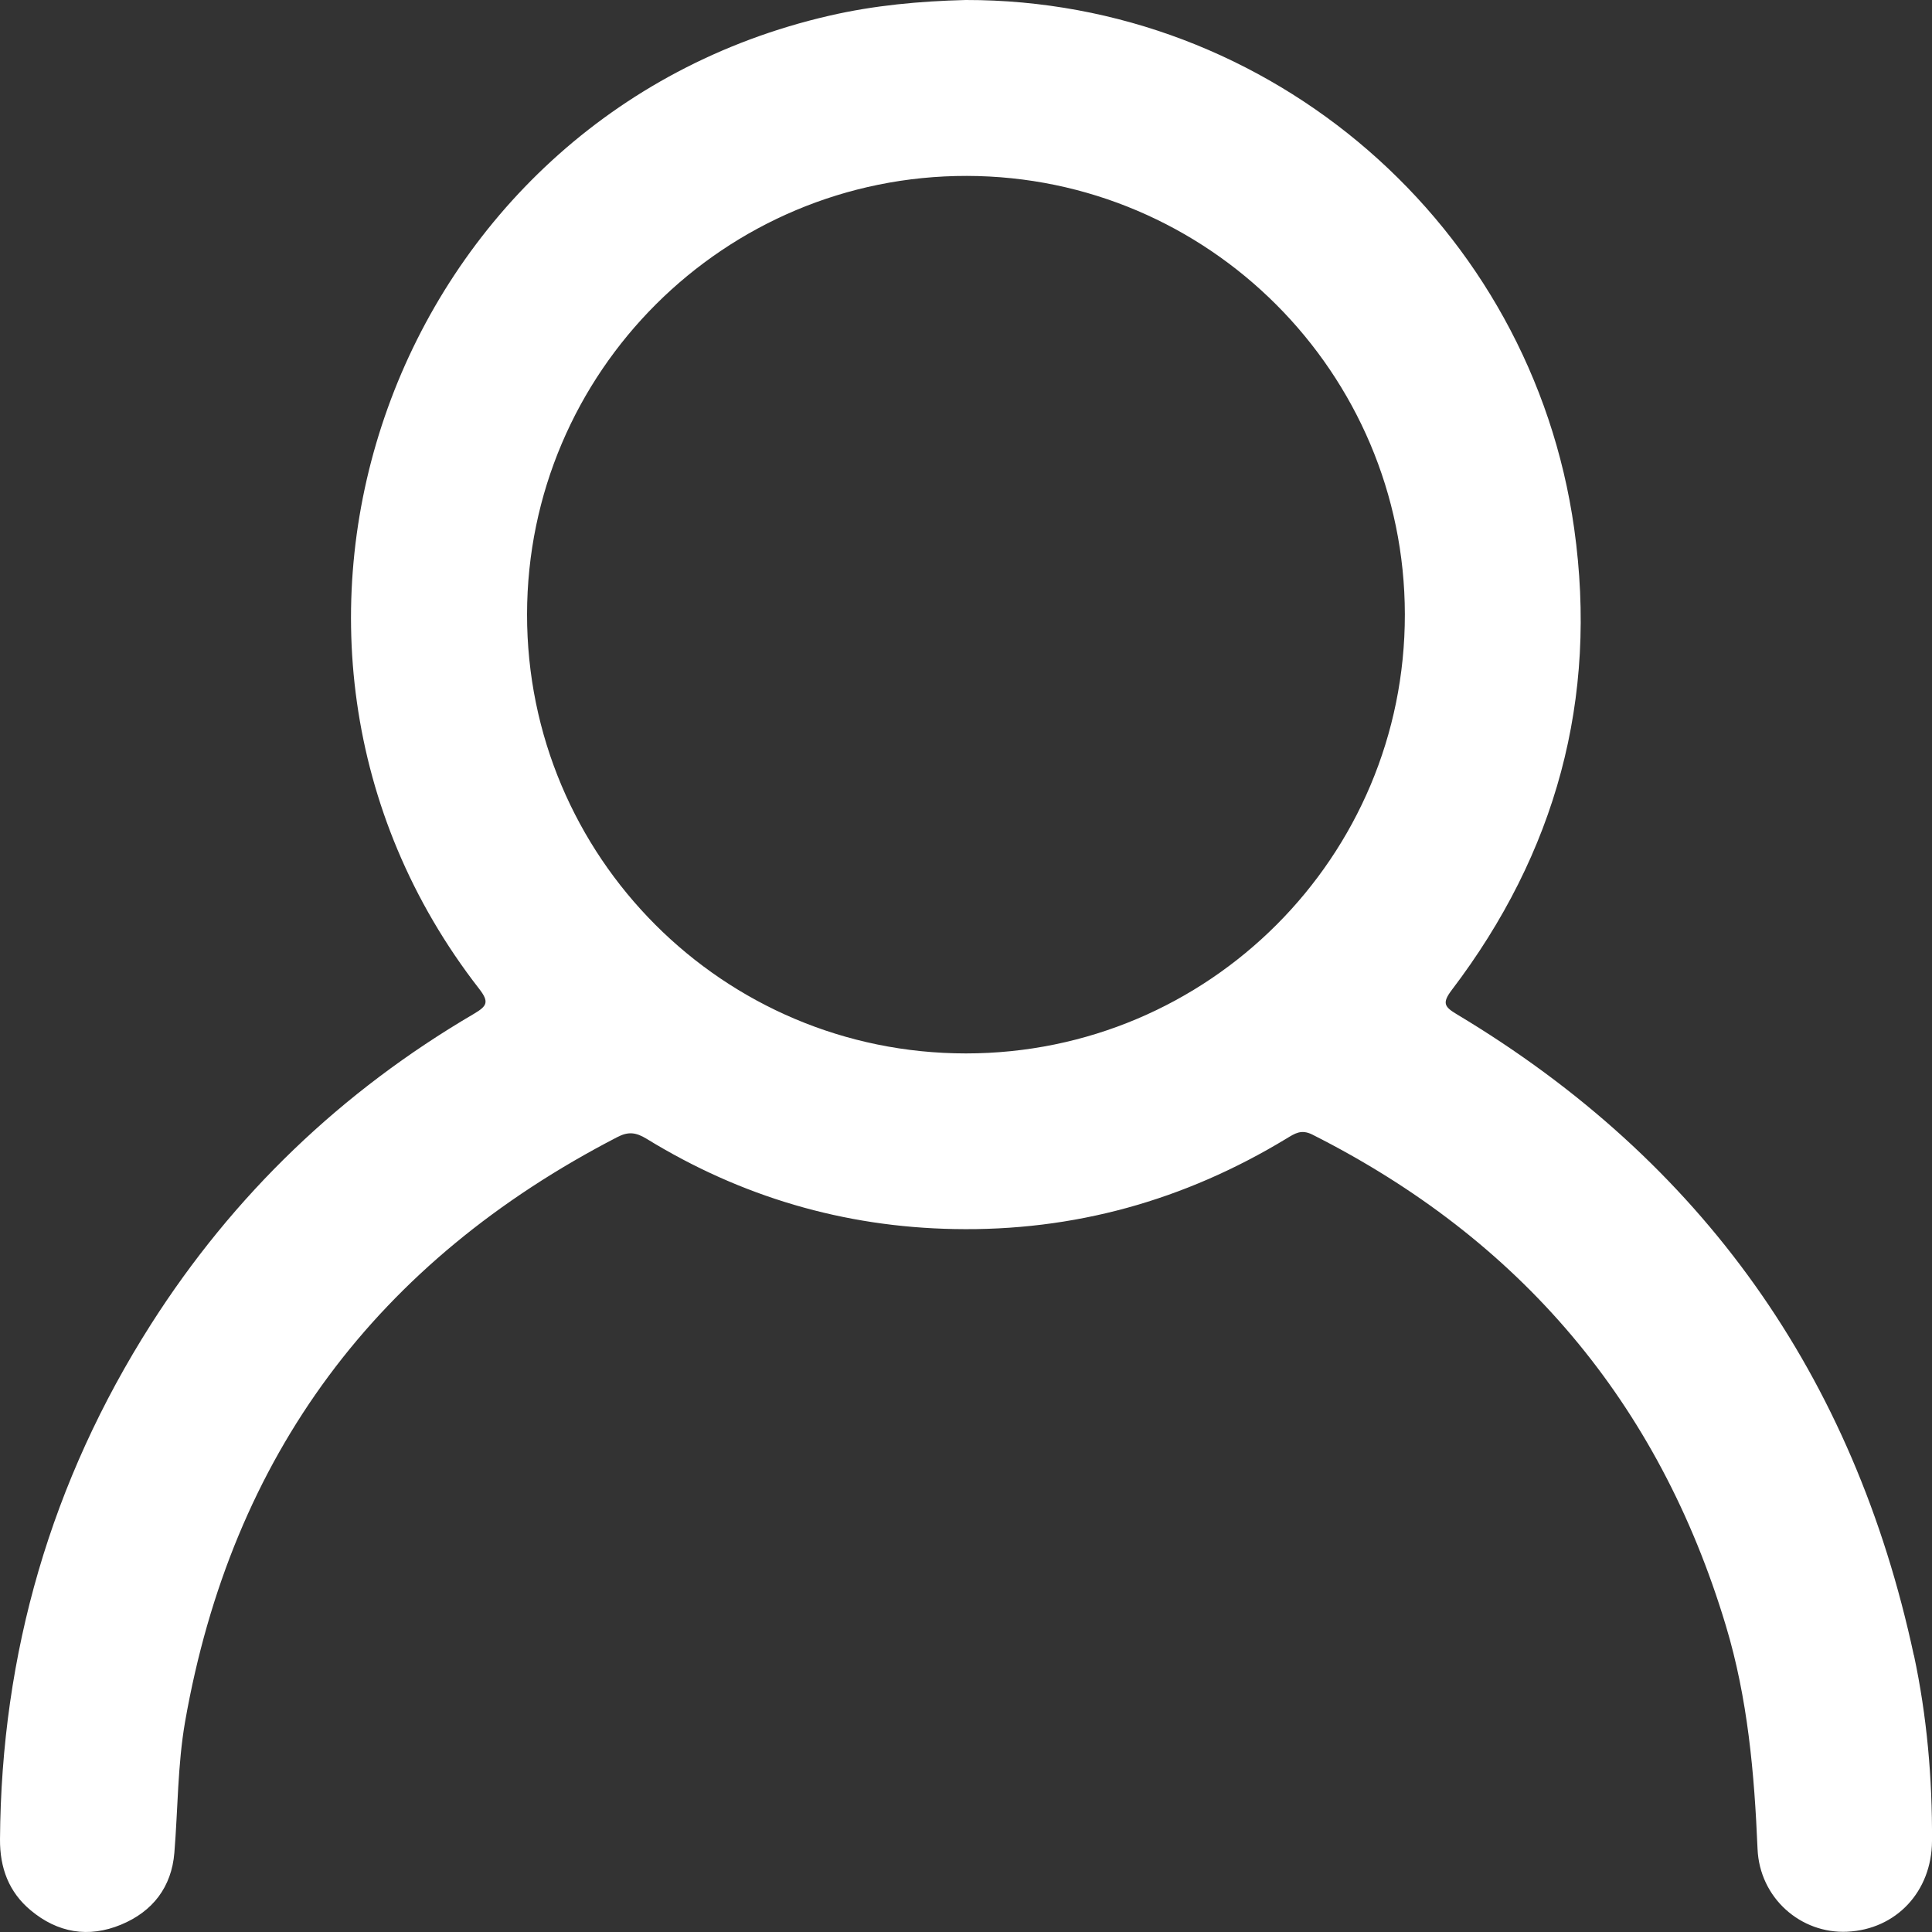 <svg width="20" height="20" viewBox="0 0 20 20" fill="none" xmlns="http://www.w3.org/2000/svg">
<rect x="0" y="0" width="20" height="20" fill="#333333" stroke="none"/>
<g clip-path="url(#clip0_181_3360)">
<path d="M19.812 17.136C19.192 14.246 17.625 12.024 15.083 10.501C14.955 10.424 14.924 10.386 15.029 10.248C16.106 8.831 16.544 7.238 16.296 5.472C15.854 2.335 13.155 -0.004 9.997 -2.54325e-05C9.521 0.012 9.049 0.055 8.583 0.163C4.066 1.202 2.125 6.591 4.96 10.236C5.068 10.375 5.04 10.415 4.906 10.495C3.535 11.298 2.417 12.369 1.563 13.709C0.529 15.334 0.013 17.114 4.06285e-05 19.04C-0.002 19.336 0.091 19.586 0.317 19.775C0.596 20.008 0.915 20.064 1.253 19.924C1.581 19.788 1.776 19.535 1.805 19.18C1.842 18.728 1.838 18.273 1.916 17.823C2.401 15.062 3.905 13.056 6.389 11.772C6.505 11.711 6.584 11.722 6.694 11.789C7.67 12.388 8.733 12.702 9.878 12.723C11.116 12.747 12.261 12.427 13.318 11.786C13.403 11.735 13.469 11.687 13.585 11.745C15.738 12.831 17.171 14.519 17.866 16.829C18.093 17.582 18.161 18.356 18.194 19.139C18.215 19.648 18.641 20.02 19.123 19.997C19.63 19.973 19.997 19.58 20 19.059C20.004 18.412 19.948 17.767 19.813 17.135L19.812 17.136ZM9.999 10.905C7.487 10.905 5.454 8.87 5.456 6.359C5.459 3.85 7.5 1.817 10.01 1.821C12.509 1.826 14.54 3.859 14.543 6.359C14.546 8.869 12.512 10.905 9.999 10.905V10.905Z" fill="white"/>
</g>
<defs>
<clipPath id="clip0_181_3360">
<rect width="20" height="20" fill="white"/>
</clipPath>
</defs>
</svg>
